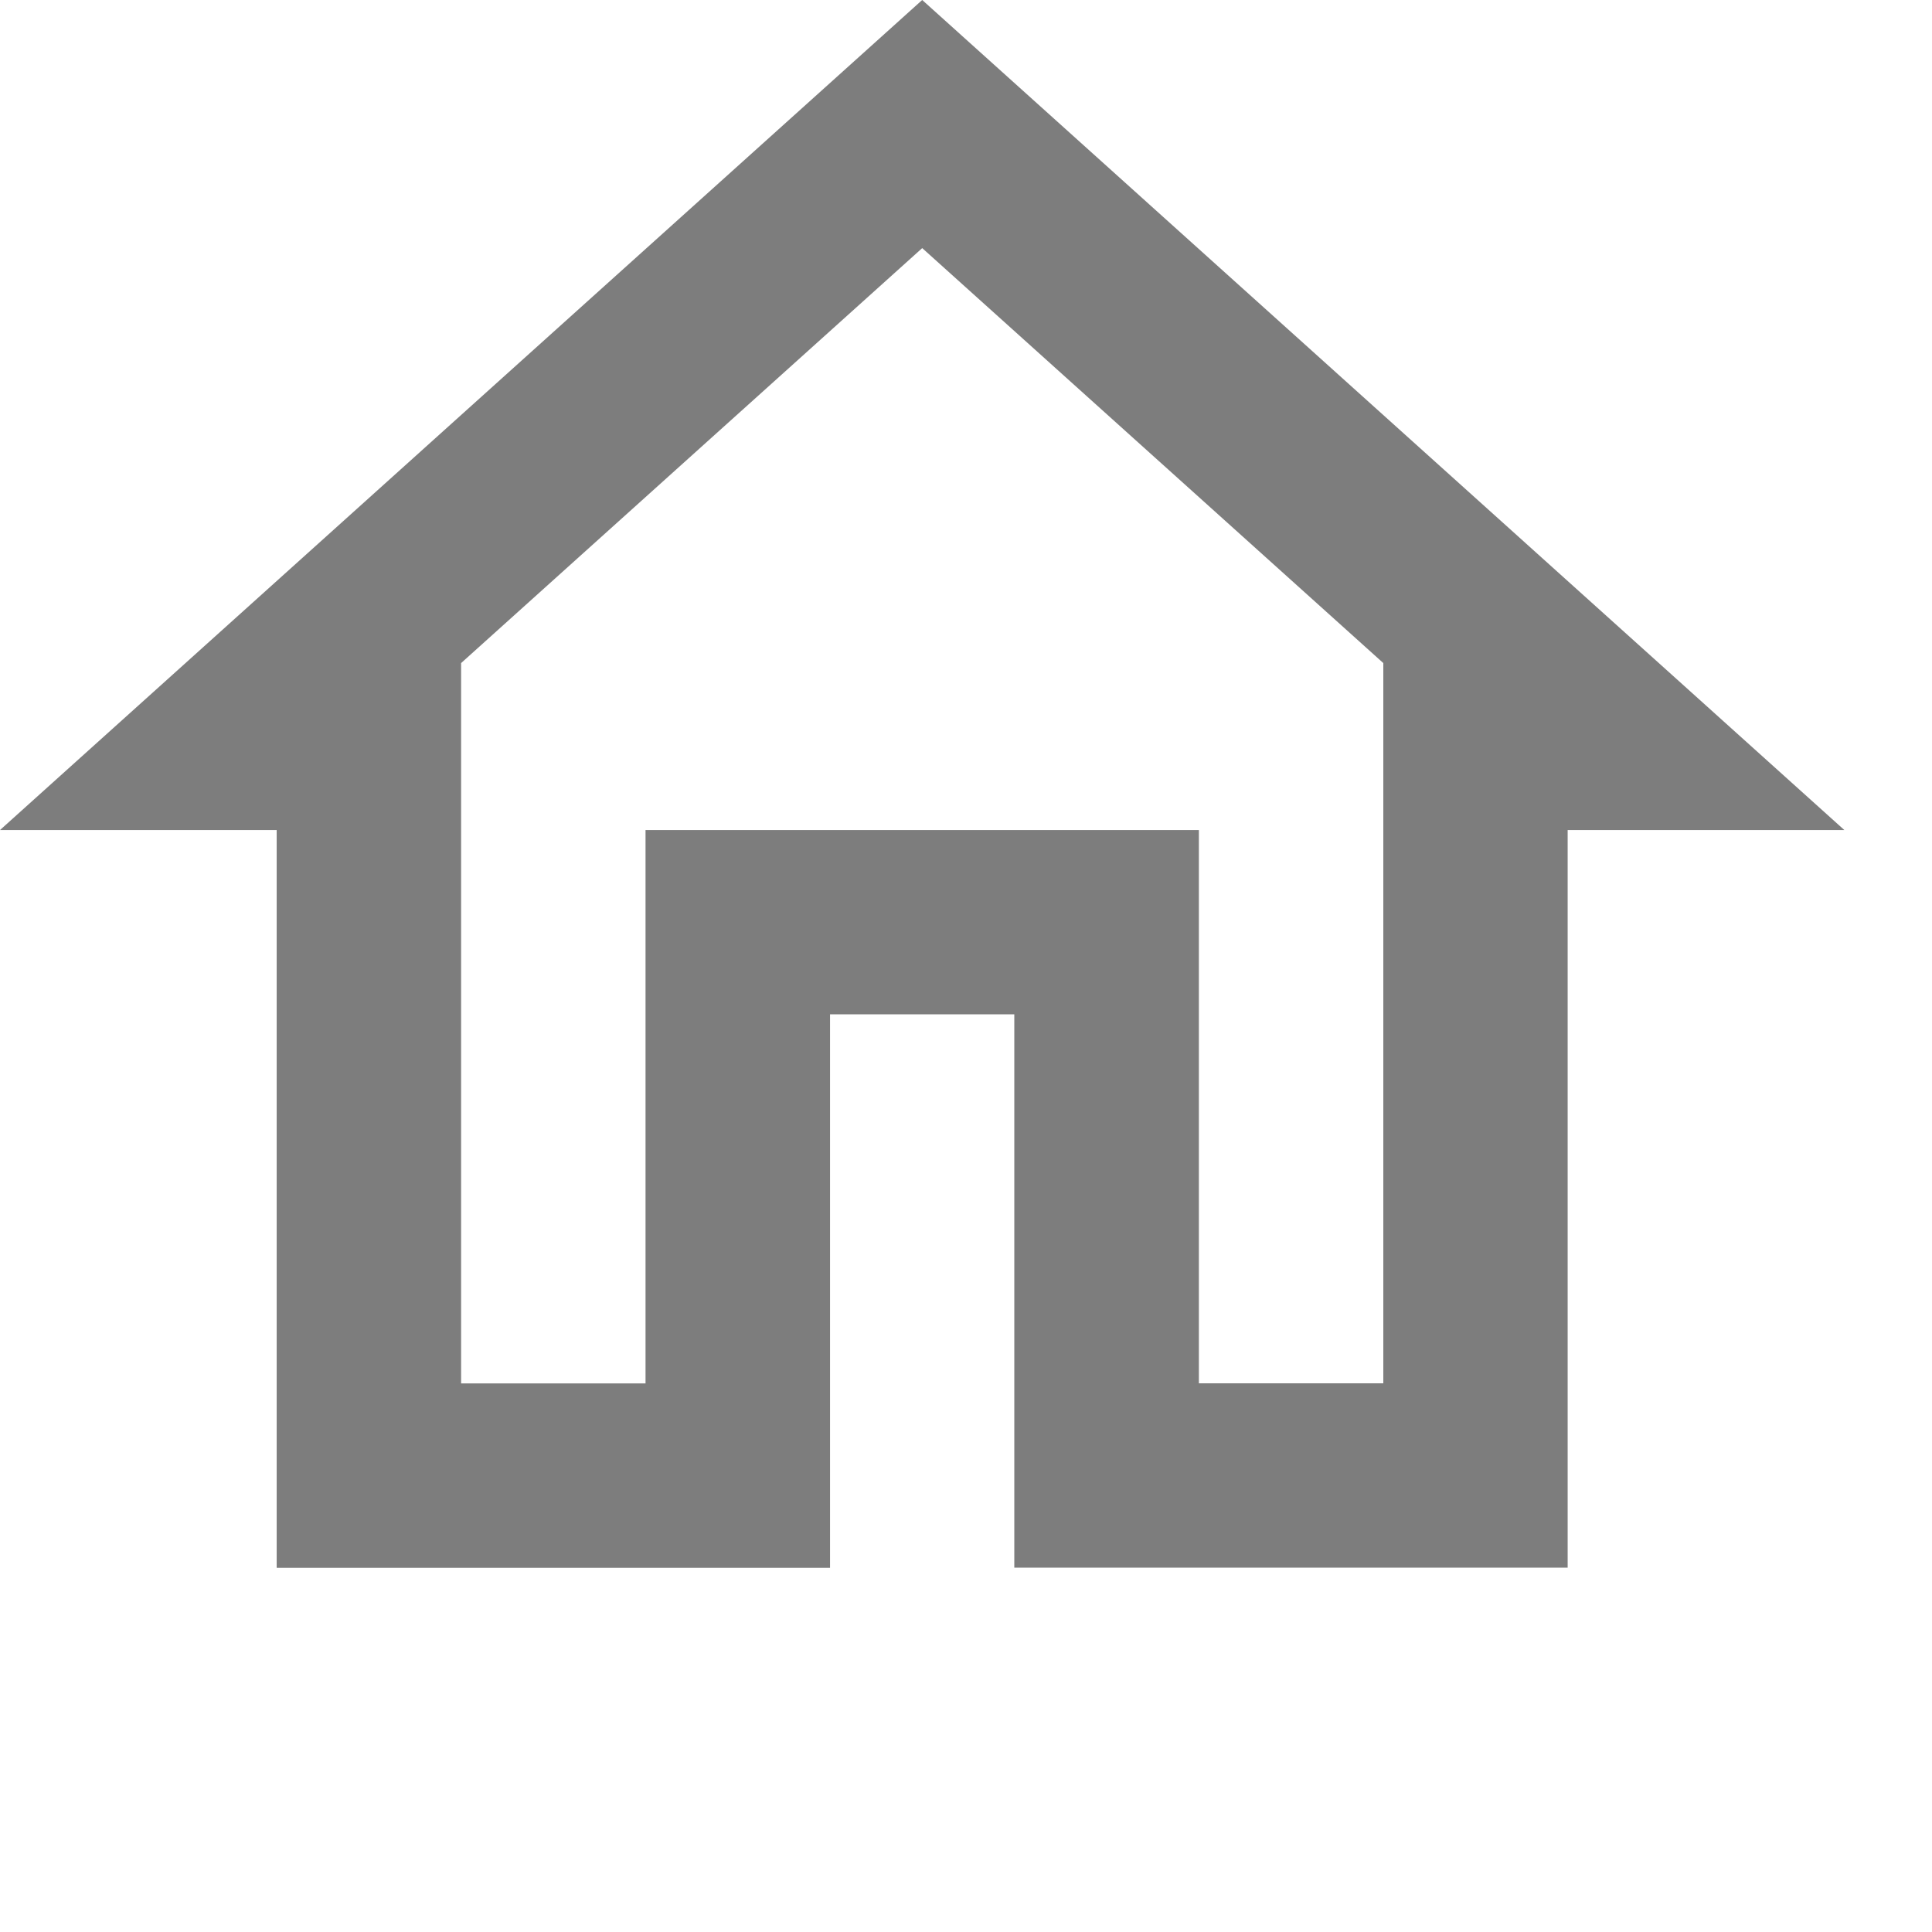<?xml version="1.0" encoding="UTF-8" standalone="no"?><!--
  ~ Copyright (C) 2021, Ibnsina Pharma
  ~ All rights reserved.
  --><svg xmlns:android="http://schemas.android.com/apk/res/android" height="24" width="24" xmlns="http://www.w3.org/2000/svg">
    <path d="M11.456,3.082l5.728,5.155v8.947L14.893,17.184L14.893,10.311L8.019,10.311v6.874L5.728,17.185L5.728,8.237l5.728,-5.155m0,-3.082L0,10.311L3.437,10.311v9.165h6.874L10.311,12.6L12.6,12.6v6.874h6.874L19.474,10.311h3.437Z" fill="#7d7d7d"/>
</svg>